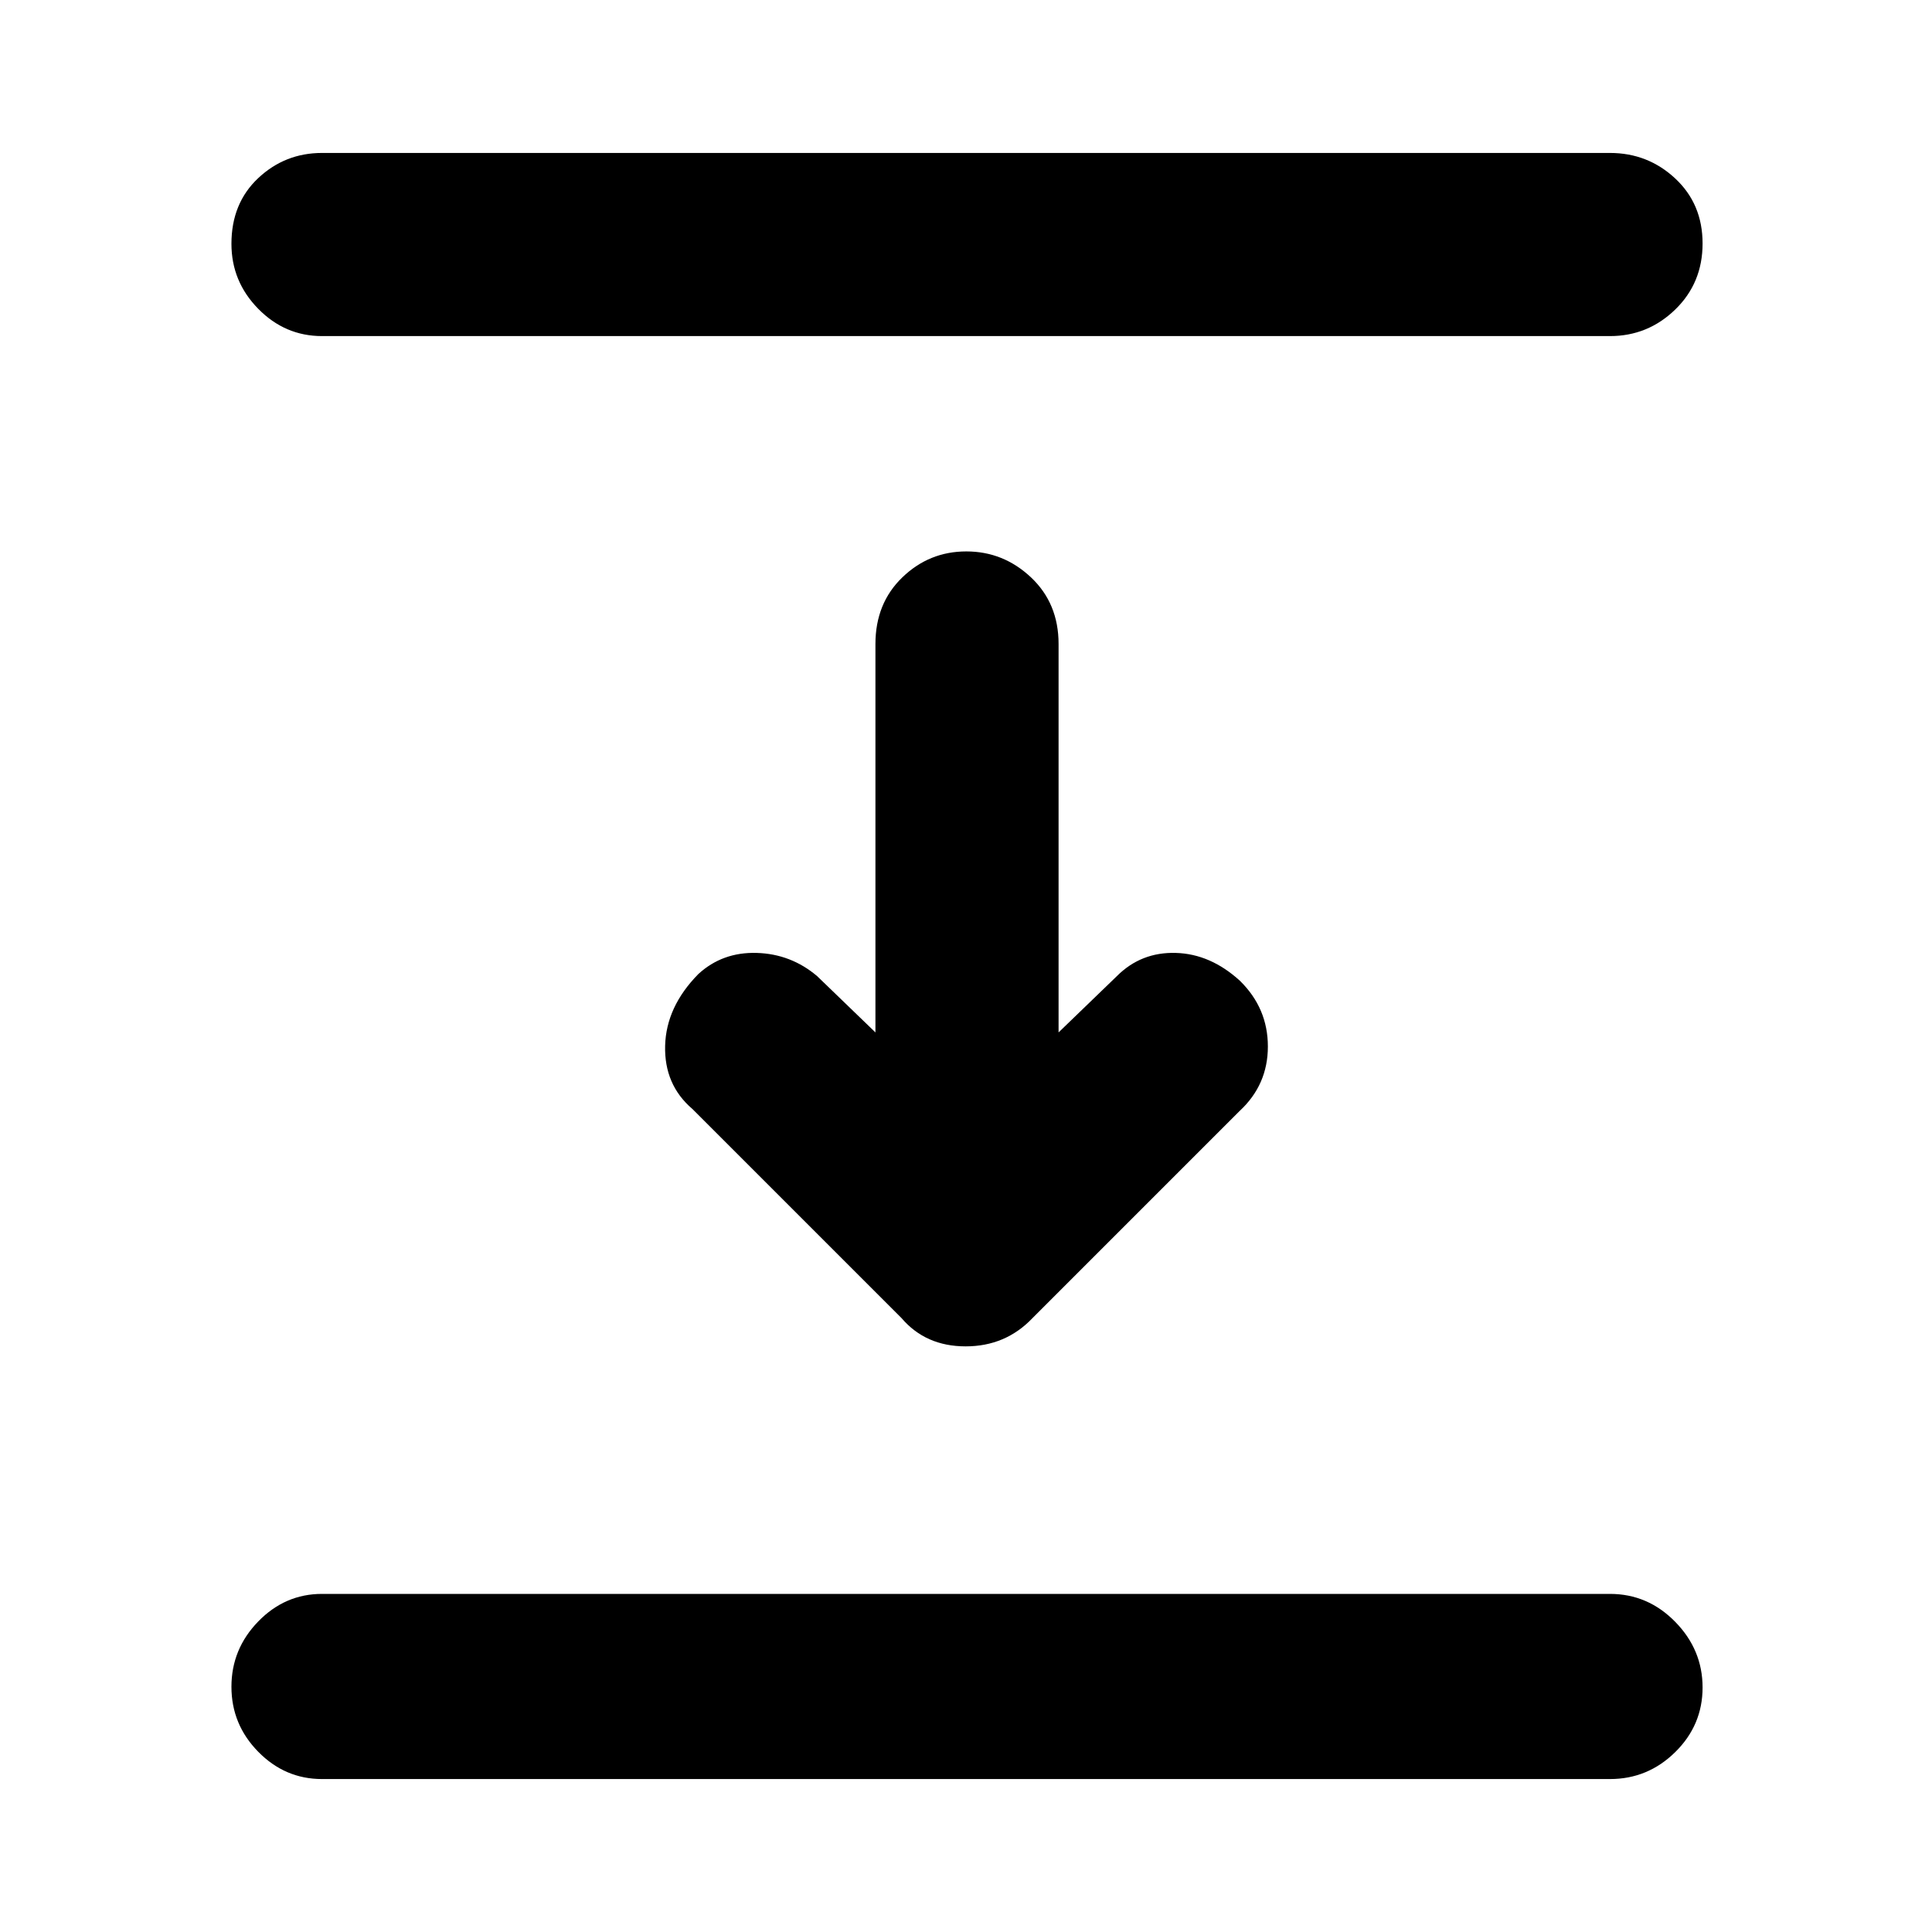 <svg xmlns="http://www.w3.org/2000/svg" height="48" viewBox="0 96 960 960" width="48"><path d="M160 263q-18.375 0-31.688-13.56Q115 235.881 115 217.14q0-20.14 13.312-32.64Q141.625 172 160 172h640q18.8 0 32.4 12.675 13.6 12.676 13.6 32.316 0 19.641-13.6 32.825Q818.8 263 800 263H160Zm288 488L344 647q-14-12-13.5-31.367Q331 596.267 347 580q12-11 29-10.5t30 11.5l29 28V416q0-20.2 13.358-33.1 13.358-12.9 31.8-12.9t32.142 12.9Q526 395.8 526 416v193l29-28q12-12 29.259-11.5t31.902 13.891Q630 597 630 616t-14 32L513 751q-13.364 14-33.182 14T448 751ZM160 980q-18.375 0-31.688-13.56Q115 952.881 115 934.14q0-18.74 13.312-32.44Q141.625 888 160 888h640q18.8 0 32.4 13.875 13.6 13.876 13.6 32.616 0 18.741-13.6 32.125T800 980H160Z"/></svg>